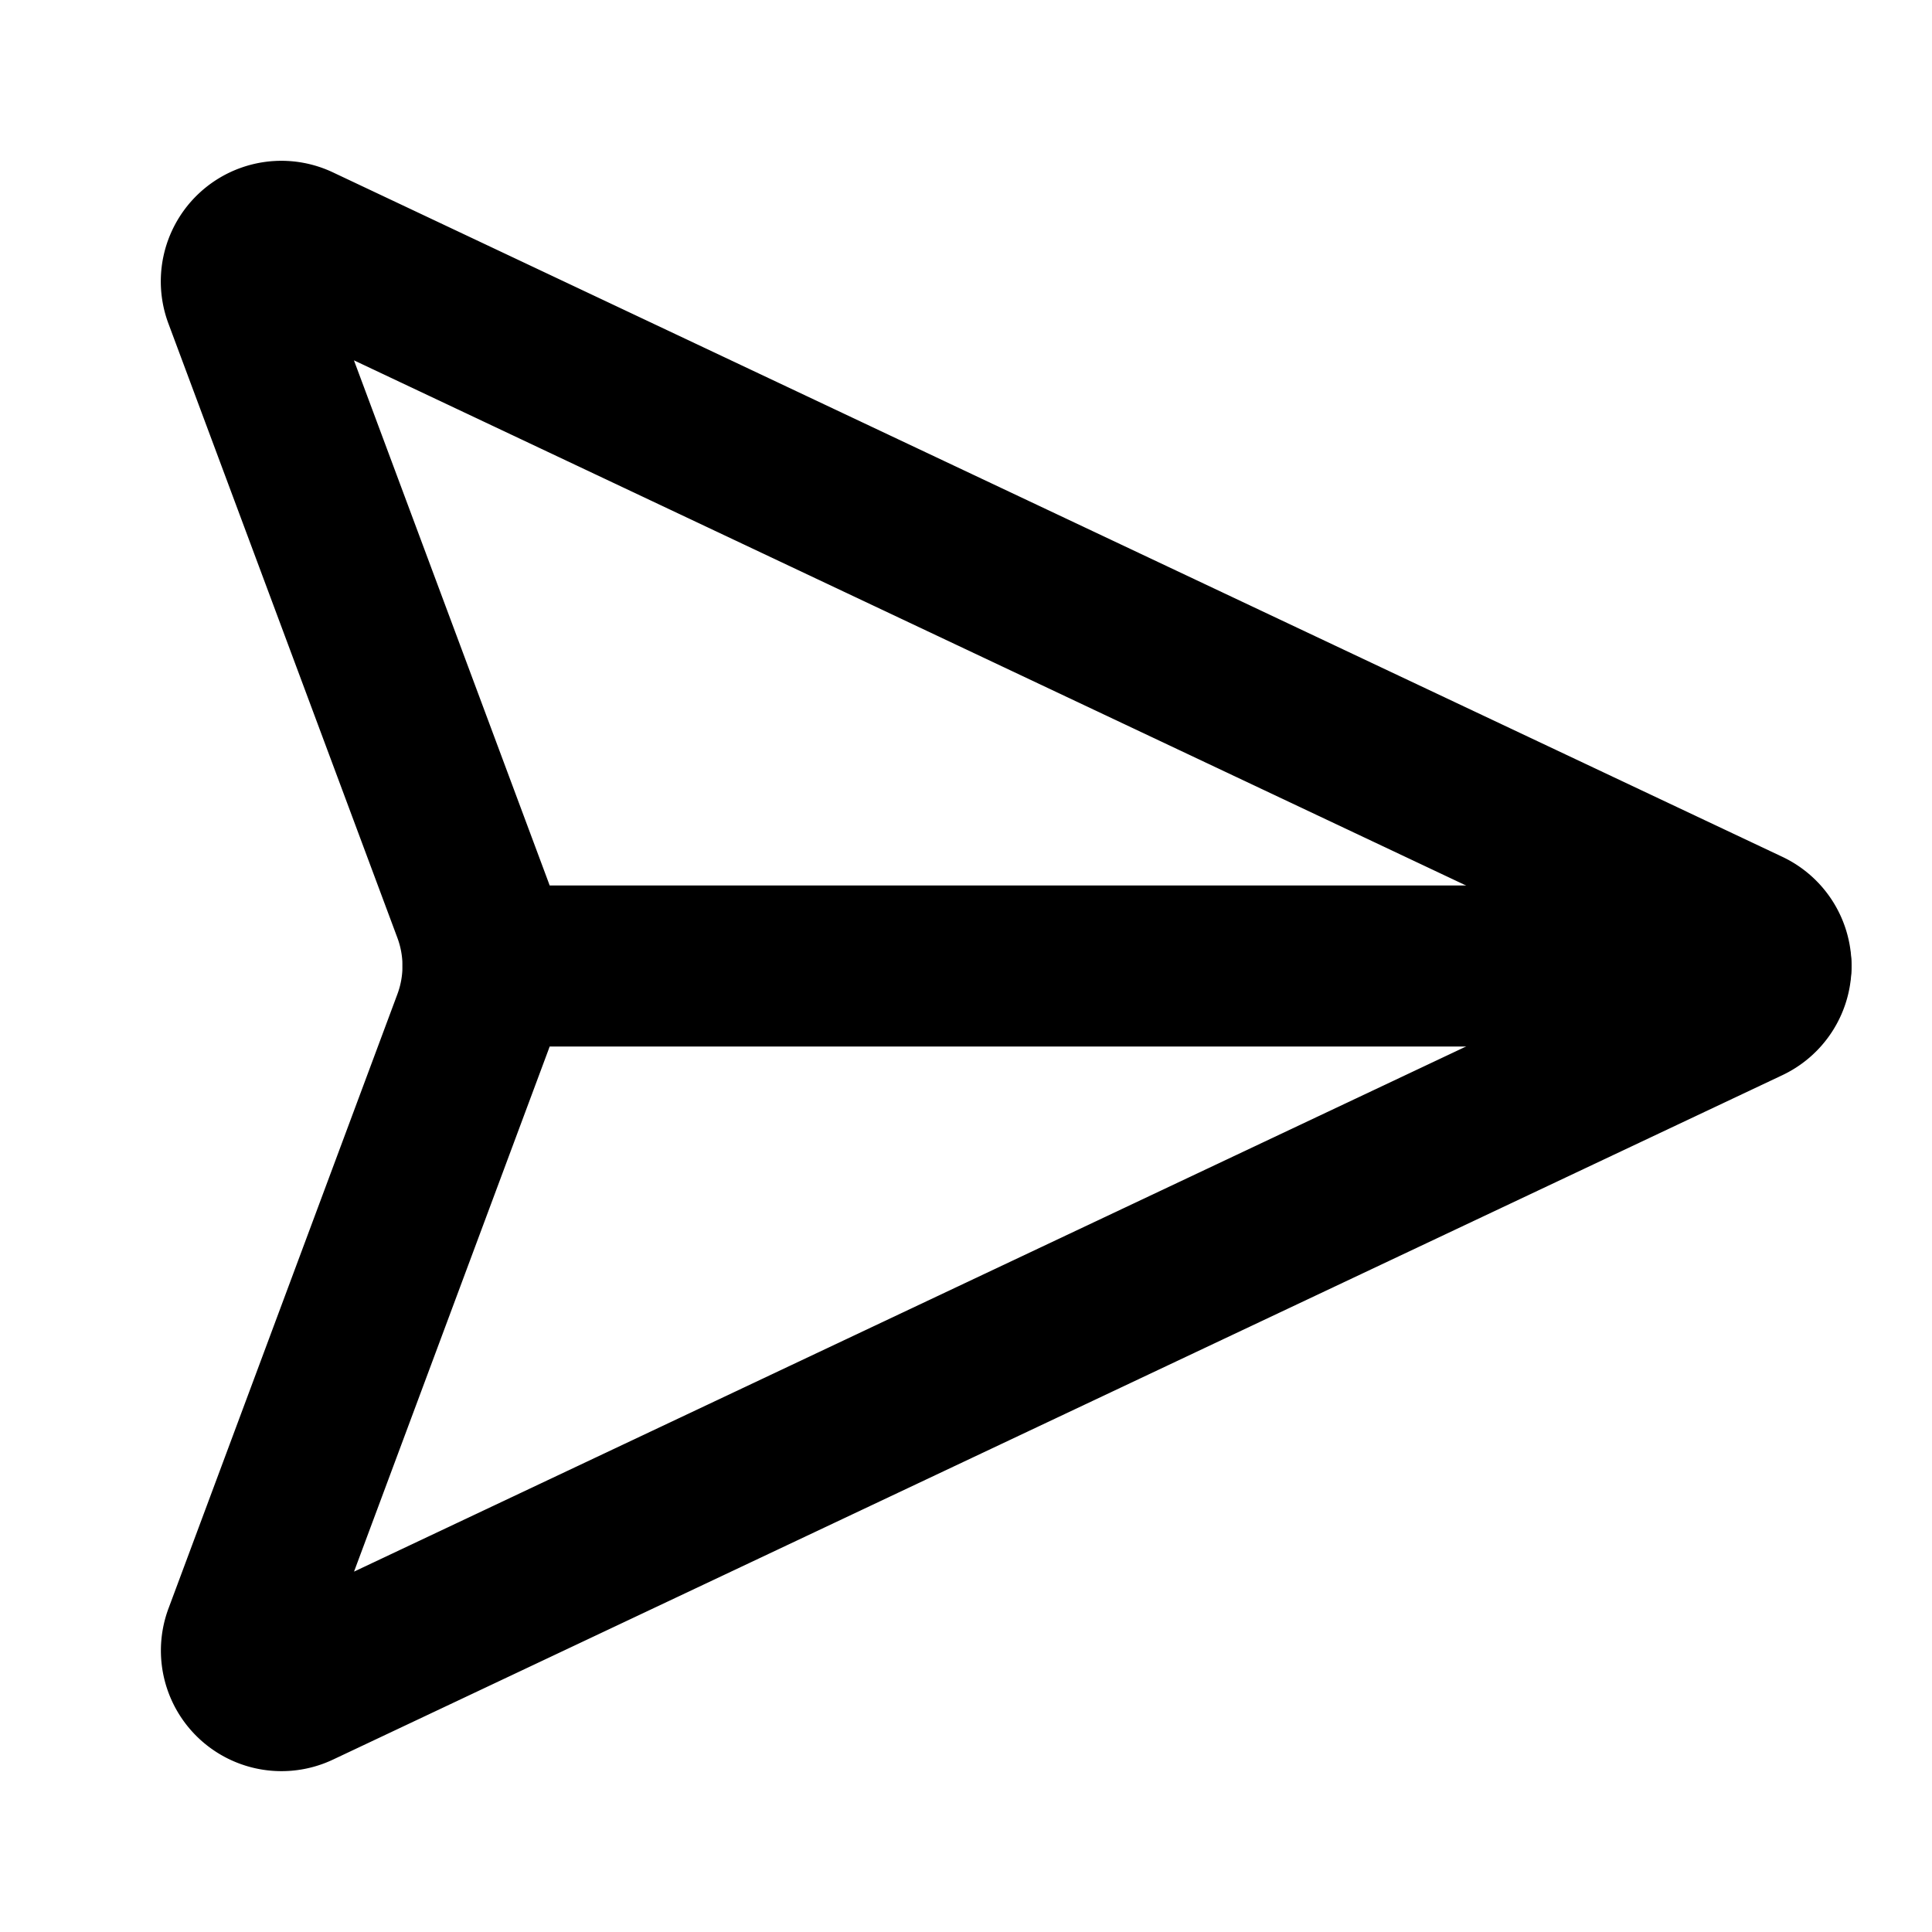 <!-- @license lucide-static v0.541.0 - ISC -->
<svg
  class="lucide lucide-send-horizonal"
  xmlns="http://www.w3.org/2000/svg"
  width="24"
  height="24"
  viewBox="0 0 24 24"
  fill="none"
  stroke="currentColor"
  stroke-width="2"
  stroke-linecap="round"
  stroke-linejoin="round"
>
  <path d="M3.714 3.048a.498.498 0 0 0-.683.627l2.843 7.627a2 2 0 0 1 0 1.396l-2.842 7.627a.498.498 0 0 0 .682.627l18-8.5a.5.5 0 0 0 0-.904z" />
  <path d="M6 12h16" />
</svg>
